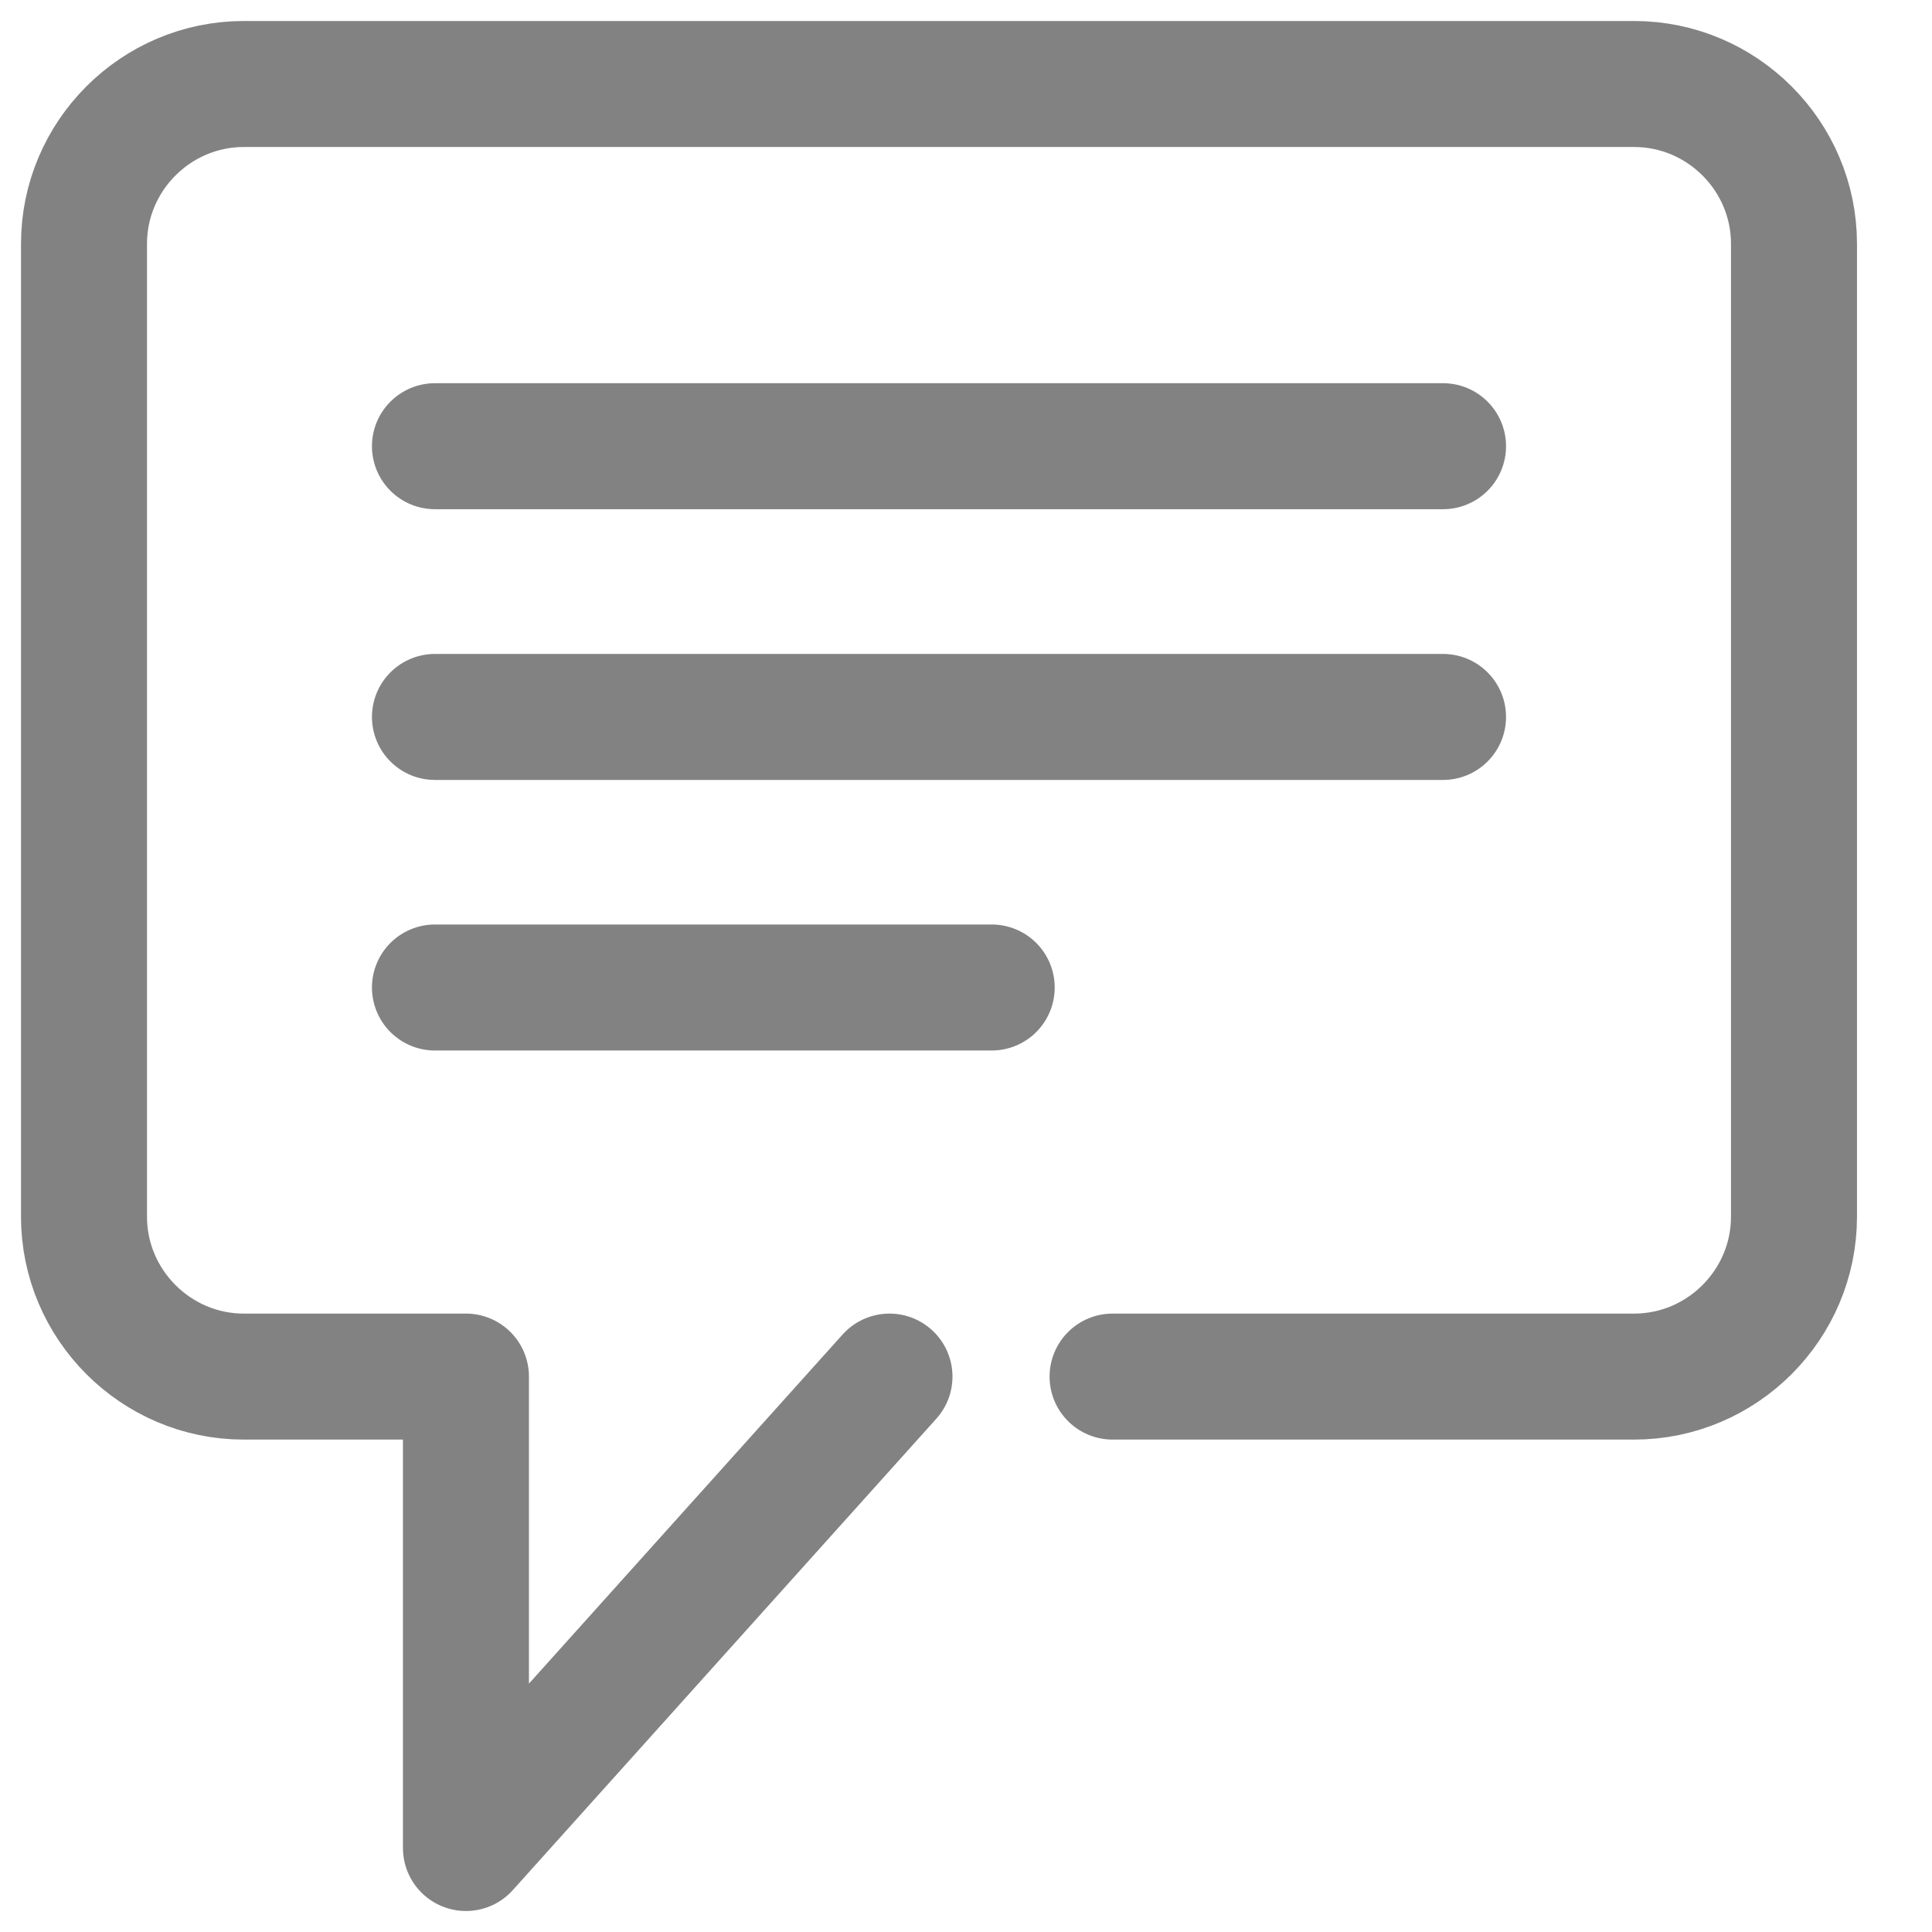 <svg width="23" height="23" viewBox="0 0 23 23" fill="none" xmlns="http://www.w3.org/2000/svg">
<path d="M17.179 5.312H5.178" stroke="#828282" stroke-width="1.5" stroke-miterlimit="10" stroke-linecap="round" stroke-linejoin="round"/>
<path d="M17.179 8.535H5.178" stroke="#828282" stroke-width="1.5" stroke-miterlimit="10" stroke-linecap="round" stroke-linejoin="round"/>
<path d="M11.806 11.756H5.178" stroke="#828282" stroke-width="1.5" stroke-miterlimit="10" stroke-linecap="round" stroke-linejoin="round"/>
<path d="M13.245 16.388H19.454C20.501 16.388 21.357 15.531 21.357 14.485V2.902C21.357 1.856 20.501 1 19.454 1H2.902C1.856 1 1 1.856 1 2.902V14.485C1 15.531 1.856 16.388 2.902 16.388H5.547V22L10.589 16.388" stroke="#828282" stroke-width="1.5" stroke-miterlimit="10" stroke-linecap="round" stroke-linejoin="round"/>
</svg>
